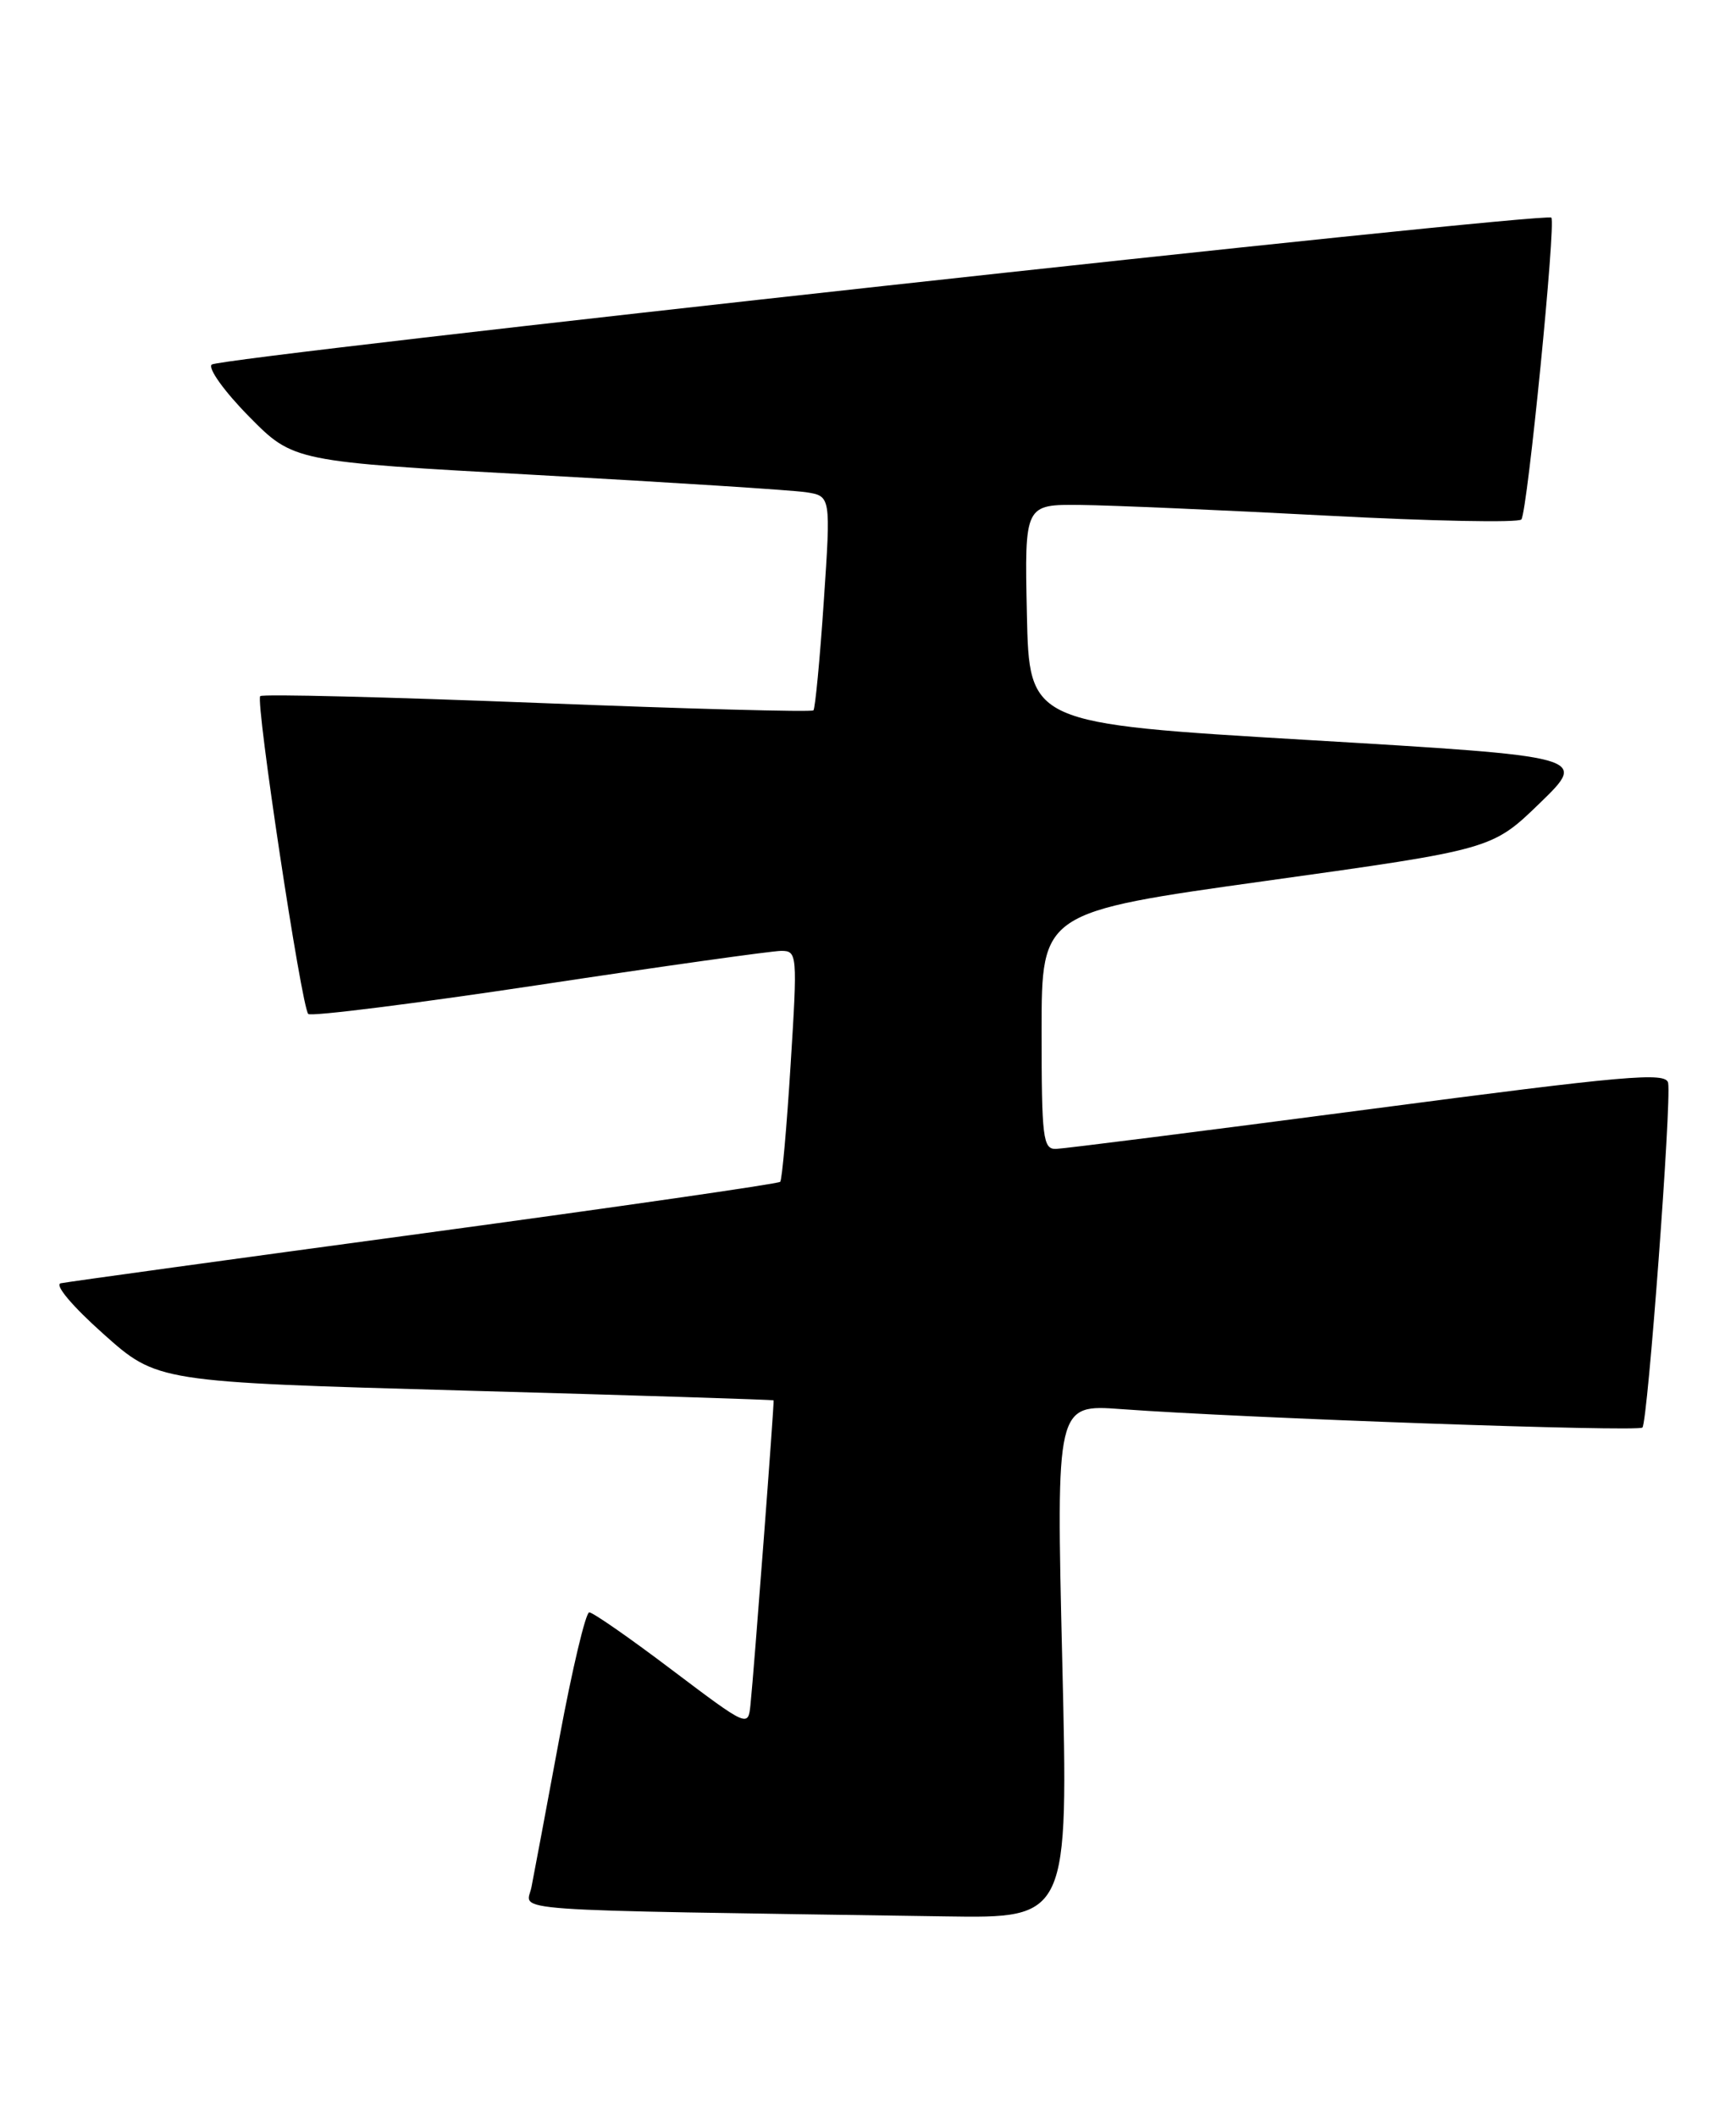 <?xml version="1.0" encoding="UTF-8" standalone="no"?>
<!DOCTYPE svg PUBLIC "-//W3C//DTD SVG 1.1//EN" "http://www.w3.org/Graphics/SVG/1.1/DTD/svg11.dtd" >
<svg xmlns="http://www.w3.org/2000/svg" xmlns:xlink="http://www.w3.org/1999/xlink" version="1.1" viewBox="0 0 210 256">
 <g >
 <path fill="currentColor"
d=" M 128.50 200.92 C 127.76 169.84 127.76 169.84 135.63 170.42 C 150.43 171.51 198.14 173.20 198.68 172.65 C 199.32 172.01 202.21 133.24 201.79 130.97 C 201.54 129.63 196.80 130.05 165.50 134.17 C 145.70 136.77 128.71 138.92 127.75 138.95 C 126.16 139.00 126.00 137.67 126.00 124.66 C 126.00 110.32 126.00 110.32 153.25 106.52 C 180.50 102.72 180.50 102.72 186.29 97.11 C 192.07 91.50 192.07 91.50 158.29 89.50 C 124.50 87.50 124.50 87.50 124.22 74.25 C 123.94 61.00 123.94 61.00 130.72 61.07 C 134.45 61.11 147.85 61.69 160.50 62.36 C 173.15 63.03 183.74 63.24 184.04 62.82 C 184.78 61.78 188.24 26.91 187.66 26.32 C 186.94 25.61 26.63 43.19 25.61 44.09 C 25.12 44.53 27.14 47.35 30.11 50.36 C 35.50 55.83 35.50 55.83 65.00 57.45 C 81.22 58.34 95.85 59.28 97.51 59.53 C 100.51 60.00 100.51 60.00 99.65 72.75 C 99.18 79.76 98.61 85.68 98.40 85.91 C 98.19 86.14 83.15 85.73 64.99 85.01 C 46.82 84.30 31.74 83.92 31.48 84.19 C 30.88 84.79 36.47 121.81 37.29 122.63 C 37.63 122.96 50.19 121.38 65.20 119.12 C 80.22 116.85 93.40 115.00 94.50 115.00 C 96.44 115.00 96.48 115.38 95.64 128.75 C 95.17 136.31 94.60 142.70 94.38 142.93 C 94.15 143.17 74.79 145.96 51.35 149.14 C 27.91 152.31 8.11 155.04 7.35 155.20 C 6.56 155.37 8.72 157.95 12.50 161.32 C 19.02 167.14 19.02 167.14 56.26 168.18 C 76.74 168.75 93.54 169.28 93.58 169.36 C 93.68 169.53 91.19 202.33 90.78 206.21 C 90.50 208.90 90.44 208.87 81.28 201.96 C 76.22 198.13 71.72 195.00 71.28 195.00 C 70.85 195.00 69.22 201.86 67.66 210.25 C 66.10 218.64 64.59 226.73 64.29 228.23 C 63.70 231.25 59.31 230.94 114.37 231.77 C 129.24 232.00 129.24 232.00 128.50 200.92 Z "/>
</g>
</svg>